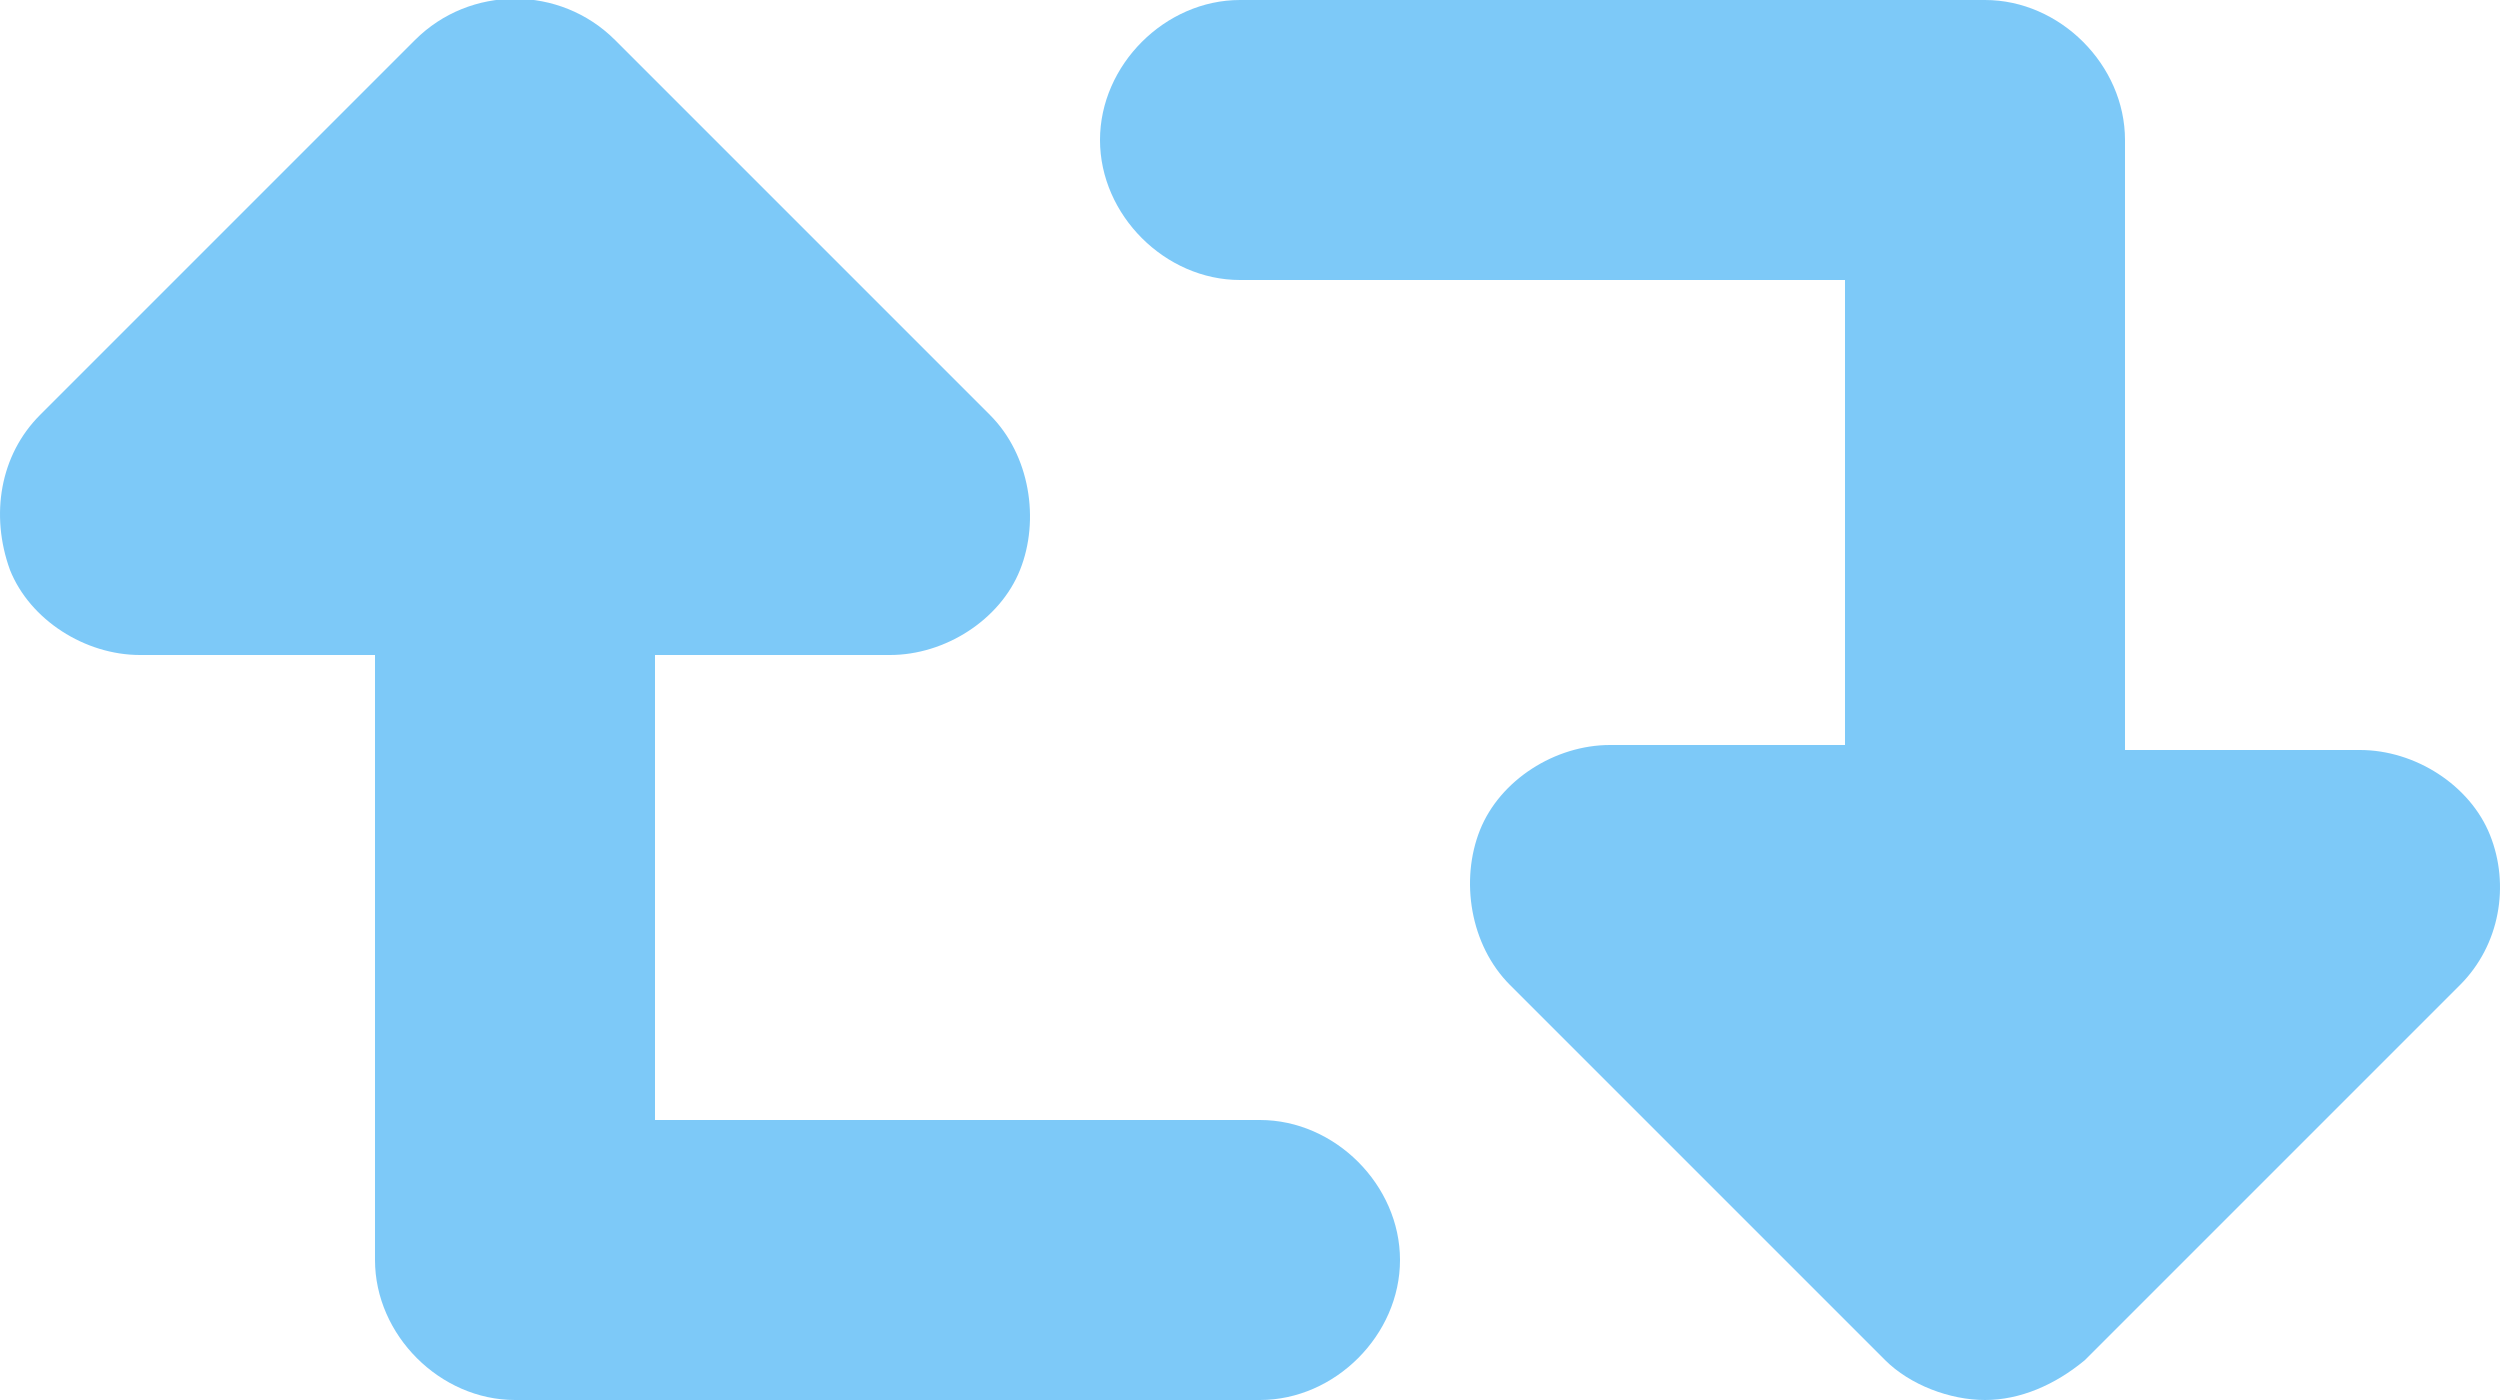<?xml version="1.0" encoding="utf-8"?>
<!-- Generator: Adobe Illustrator 22.1.0, SVG Export Plug-In . SVG Version: 6.00 Build 0)  -->
<svg version="1.1" id="Layer_1" xmlns="http://www.w3.org/2000/svg" xmlns:xlink="http://www.w3.org/1999/xlink" x="0px" y="0px"
	 viewBox="0 0 50 28" style="enable-background:new 0 0 50 28;" xml:space="preserve">
<style type="text/css">
	.st0{fill:#7dc9f8;}
</style>
<path class="st0" d="M25.2,22.4H13.1v-9.3h4.7c1.1,0,2.2-0.7,2.6-1.7s0.2-2.3-0.6-3.1l-7.5-7.5c-1.1-1.1-2.9-1.1-4,0L0.8,8.3
	c-0.8,0.8-1,2-0.6,3.1c0.4,1,1.5,1.7,2.6,1.7h4.7v12.1c0,1.5,1.3,2.8,2.8,2.8h14.9c1.5,0,2.8-1.3,2.8-2.8S26.7,22.4,25.2,22.4z"/>
<path class="st0" d="M49.8,16.7c-0.4-1-1.5-1.7-2.6-1.7h-4.7V2.8c0-1.5-1.3-2.8-2.8-2.8H24.8C23.3,0,22,1.3,22,2.8s1.3,2.8,2.8,2.8
	h12.1v9.3h-4.7c-1.1,0-2.2,0.7-2.6,1.7s-0.2,2.3,0.6,3.1l7.5,7.5c0.5,0.5,1.3,0.8,2,0.8s1.4-0.3,2-0.8l7.5-7.5
	C50,18.9,50.2,17.7,49.8,16.7z"/>
</svg>

